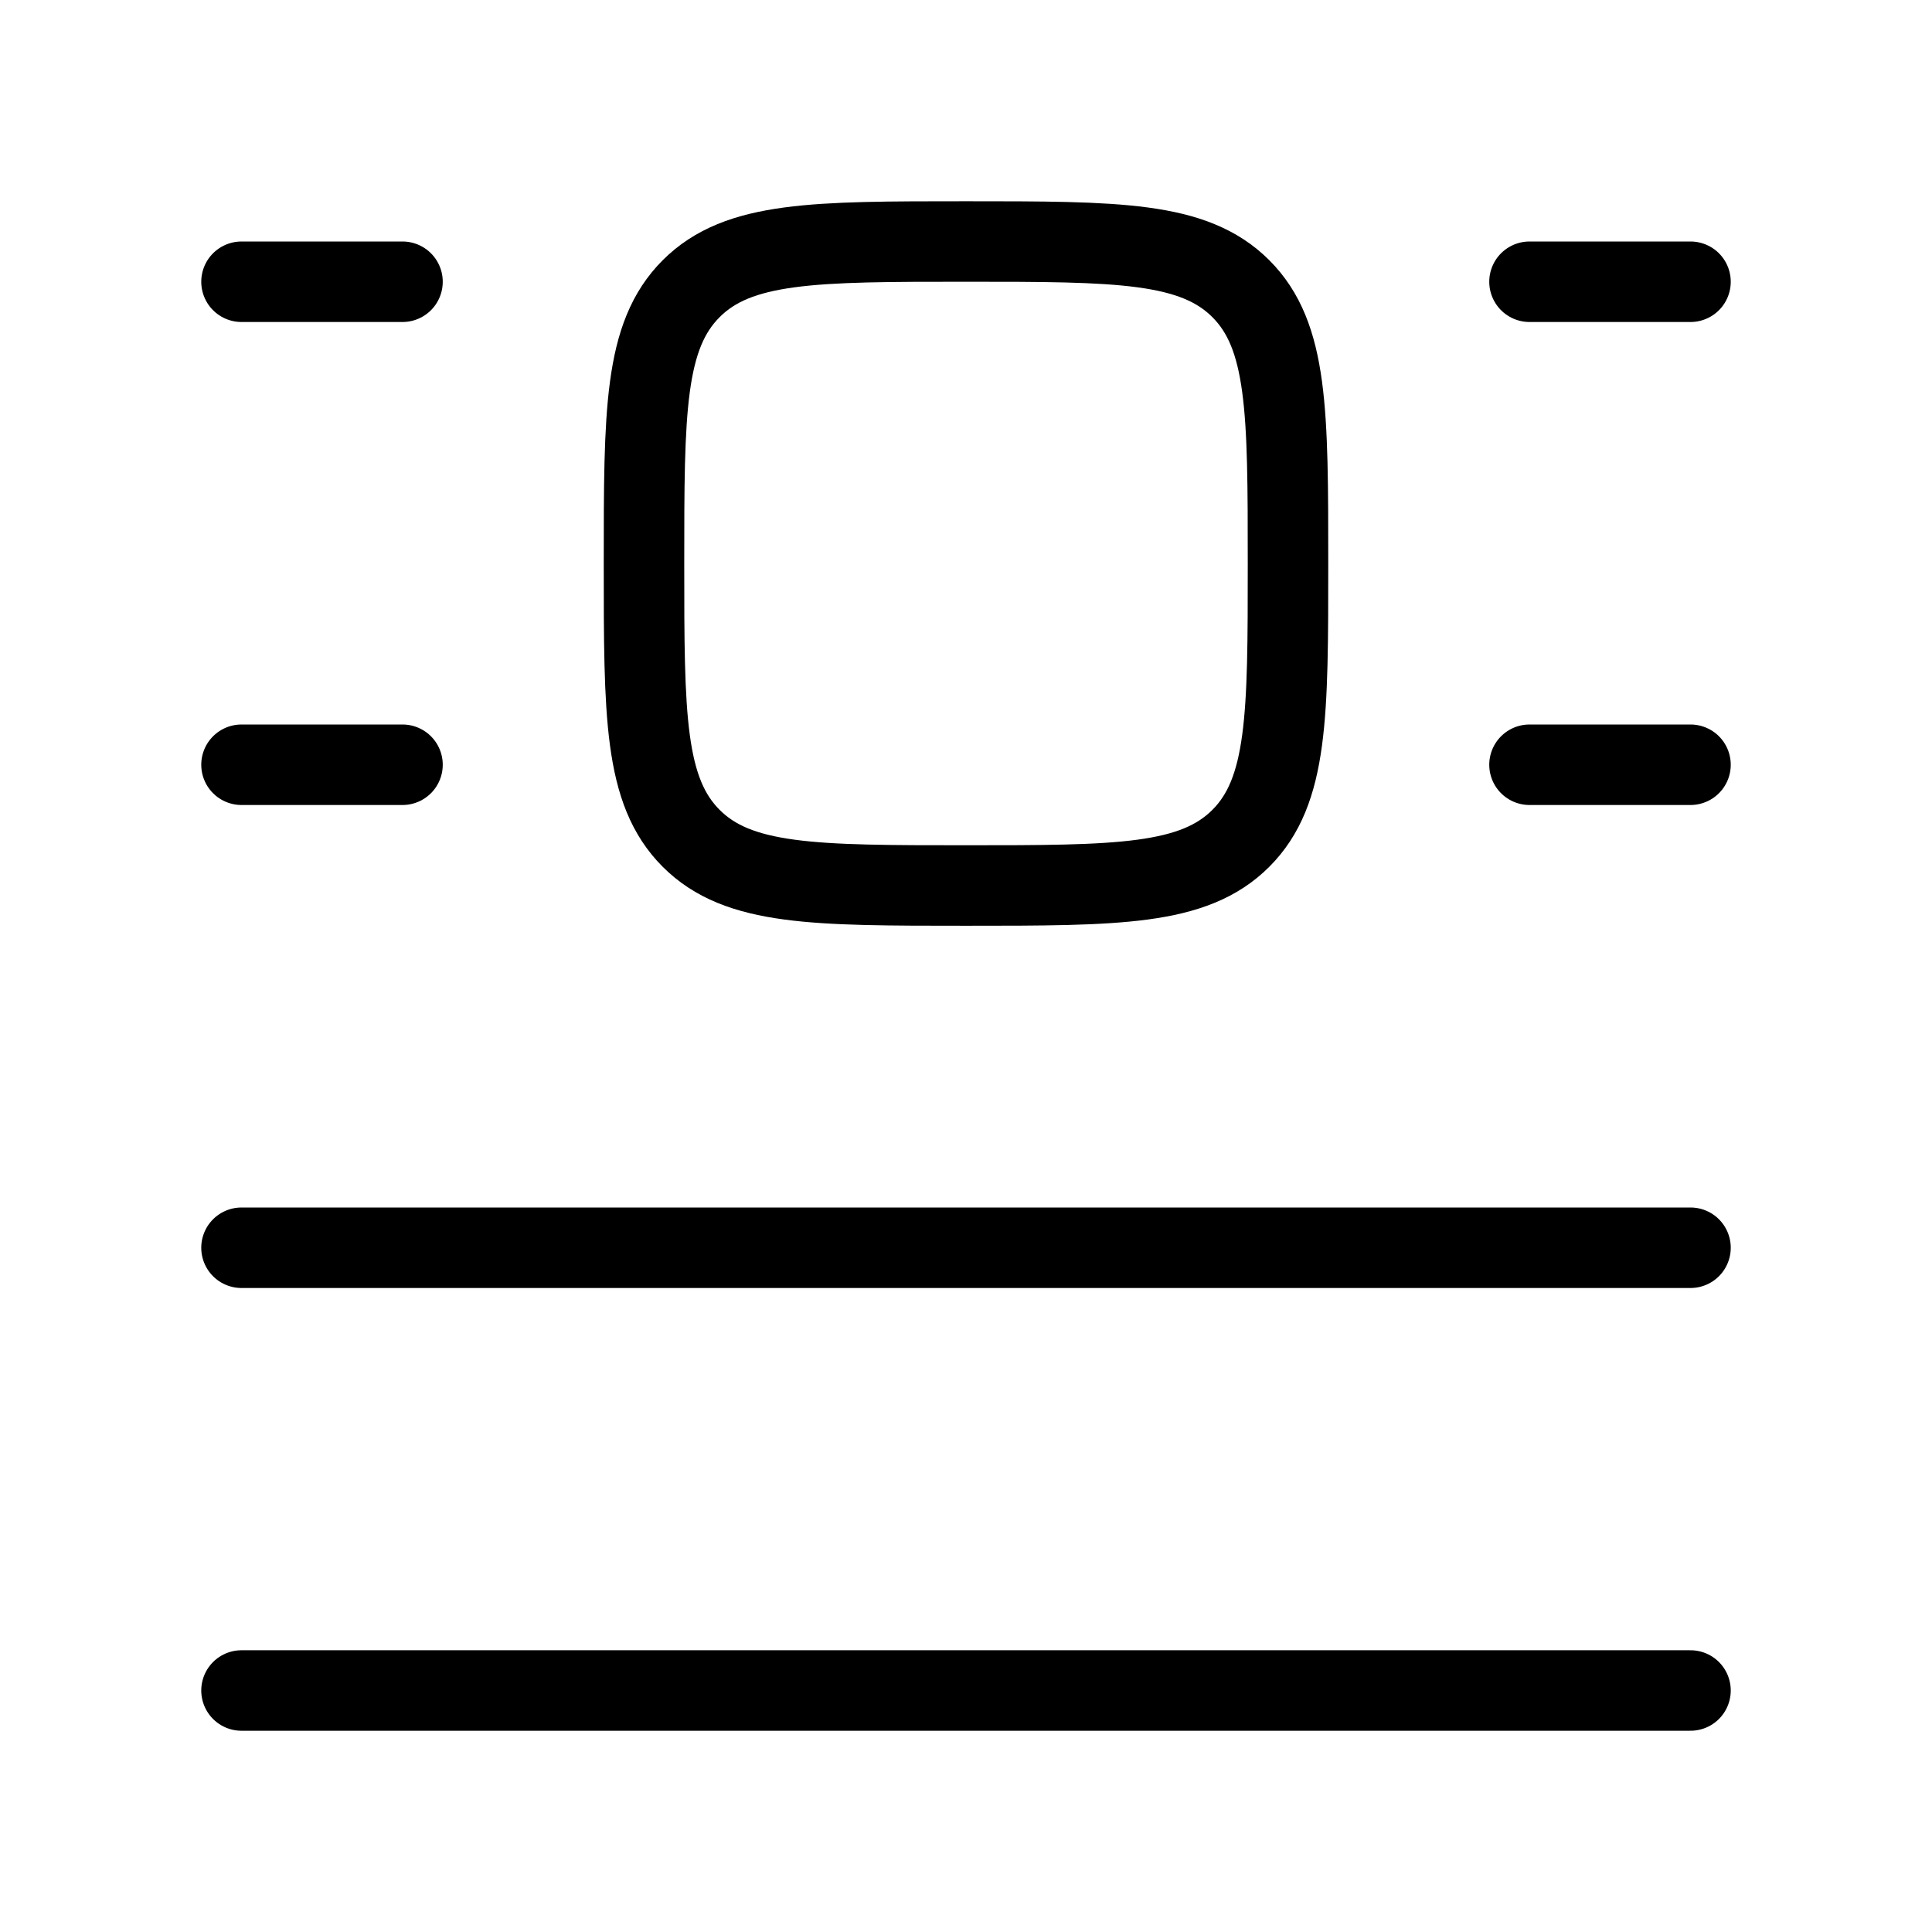 <svg xmlns="http://www.w3.org/2000/svg" viewBox="0 0 24 24" fill="none" stroke="currentColor" stroke-linecap="round" stroke-linejoin="round">
  <path d="M3 3.5H5" stroke="currentColor" key="k0" />
  <path d="M19 3.5H21" stroke="currentColor" key="k1" />
  <path d="M3 9.5H5" stroke="currentColor" key="k2" />
  <path d="M19 9.5H21" stroke="currentColor" key="k3" />
  <path d="M3 15.5H21" stroke="currentColor" key="k4" />
  <path d="M3 21H21" stroke="currentColor" key="k5" />
  <path d="M8.586 10.414C9.172 11 10.114 11 12 11C13.886 11 14.828 11 15.414 10.414C16 9.828 16 8.886 16 7C16 5.114 16 4.172 15.414 3.586C14.828 3 13.886 3 12 3C10.114 3 9.172 3 8.586 3.586C8 4.172 8 5.114 8 7C8 8.886 8 9.828 8.586 10.414Z" stroke="currentColor" key="k6" />
</svg>